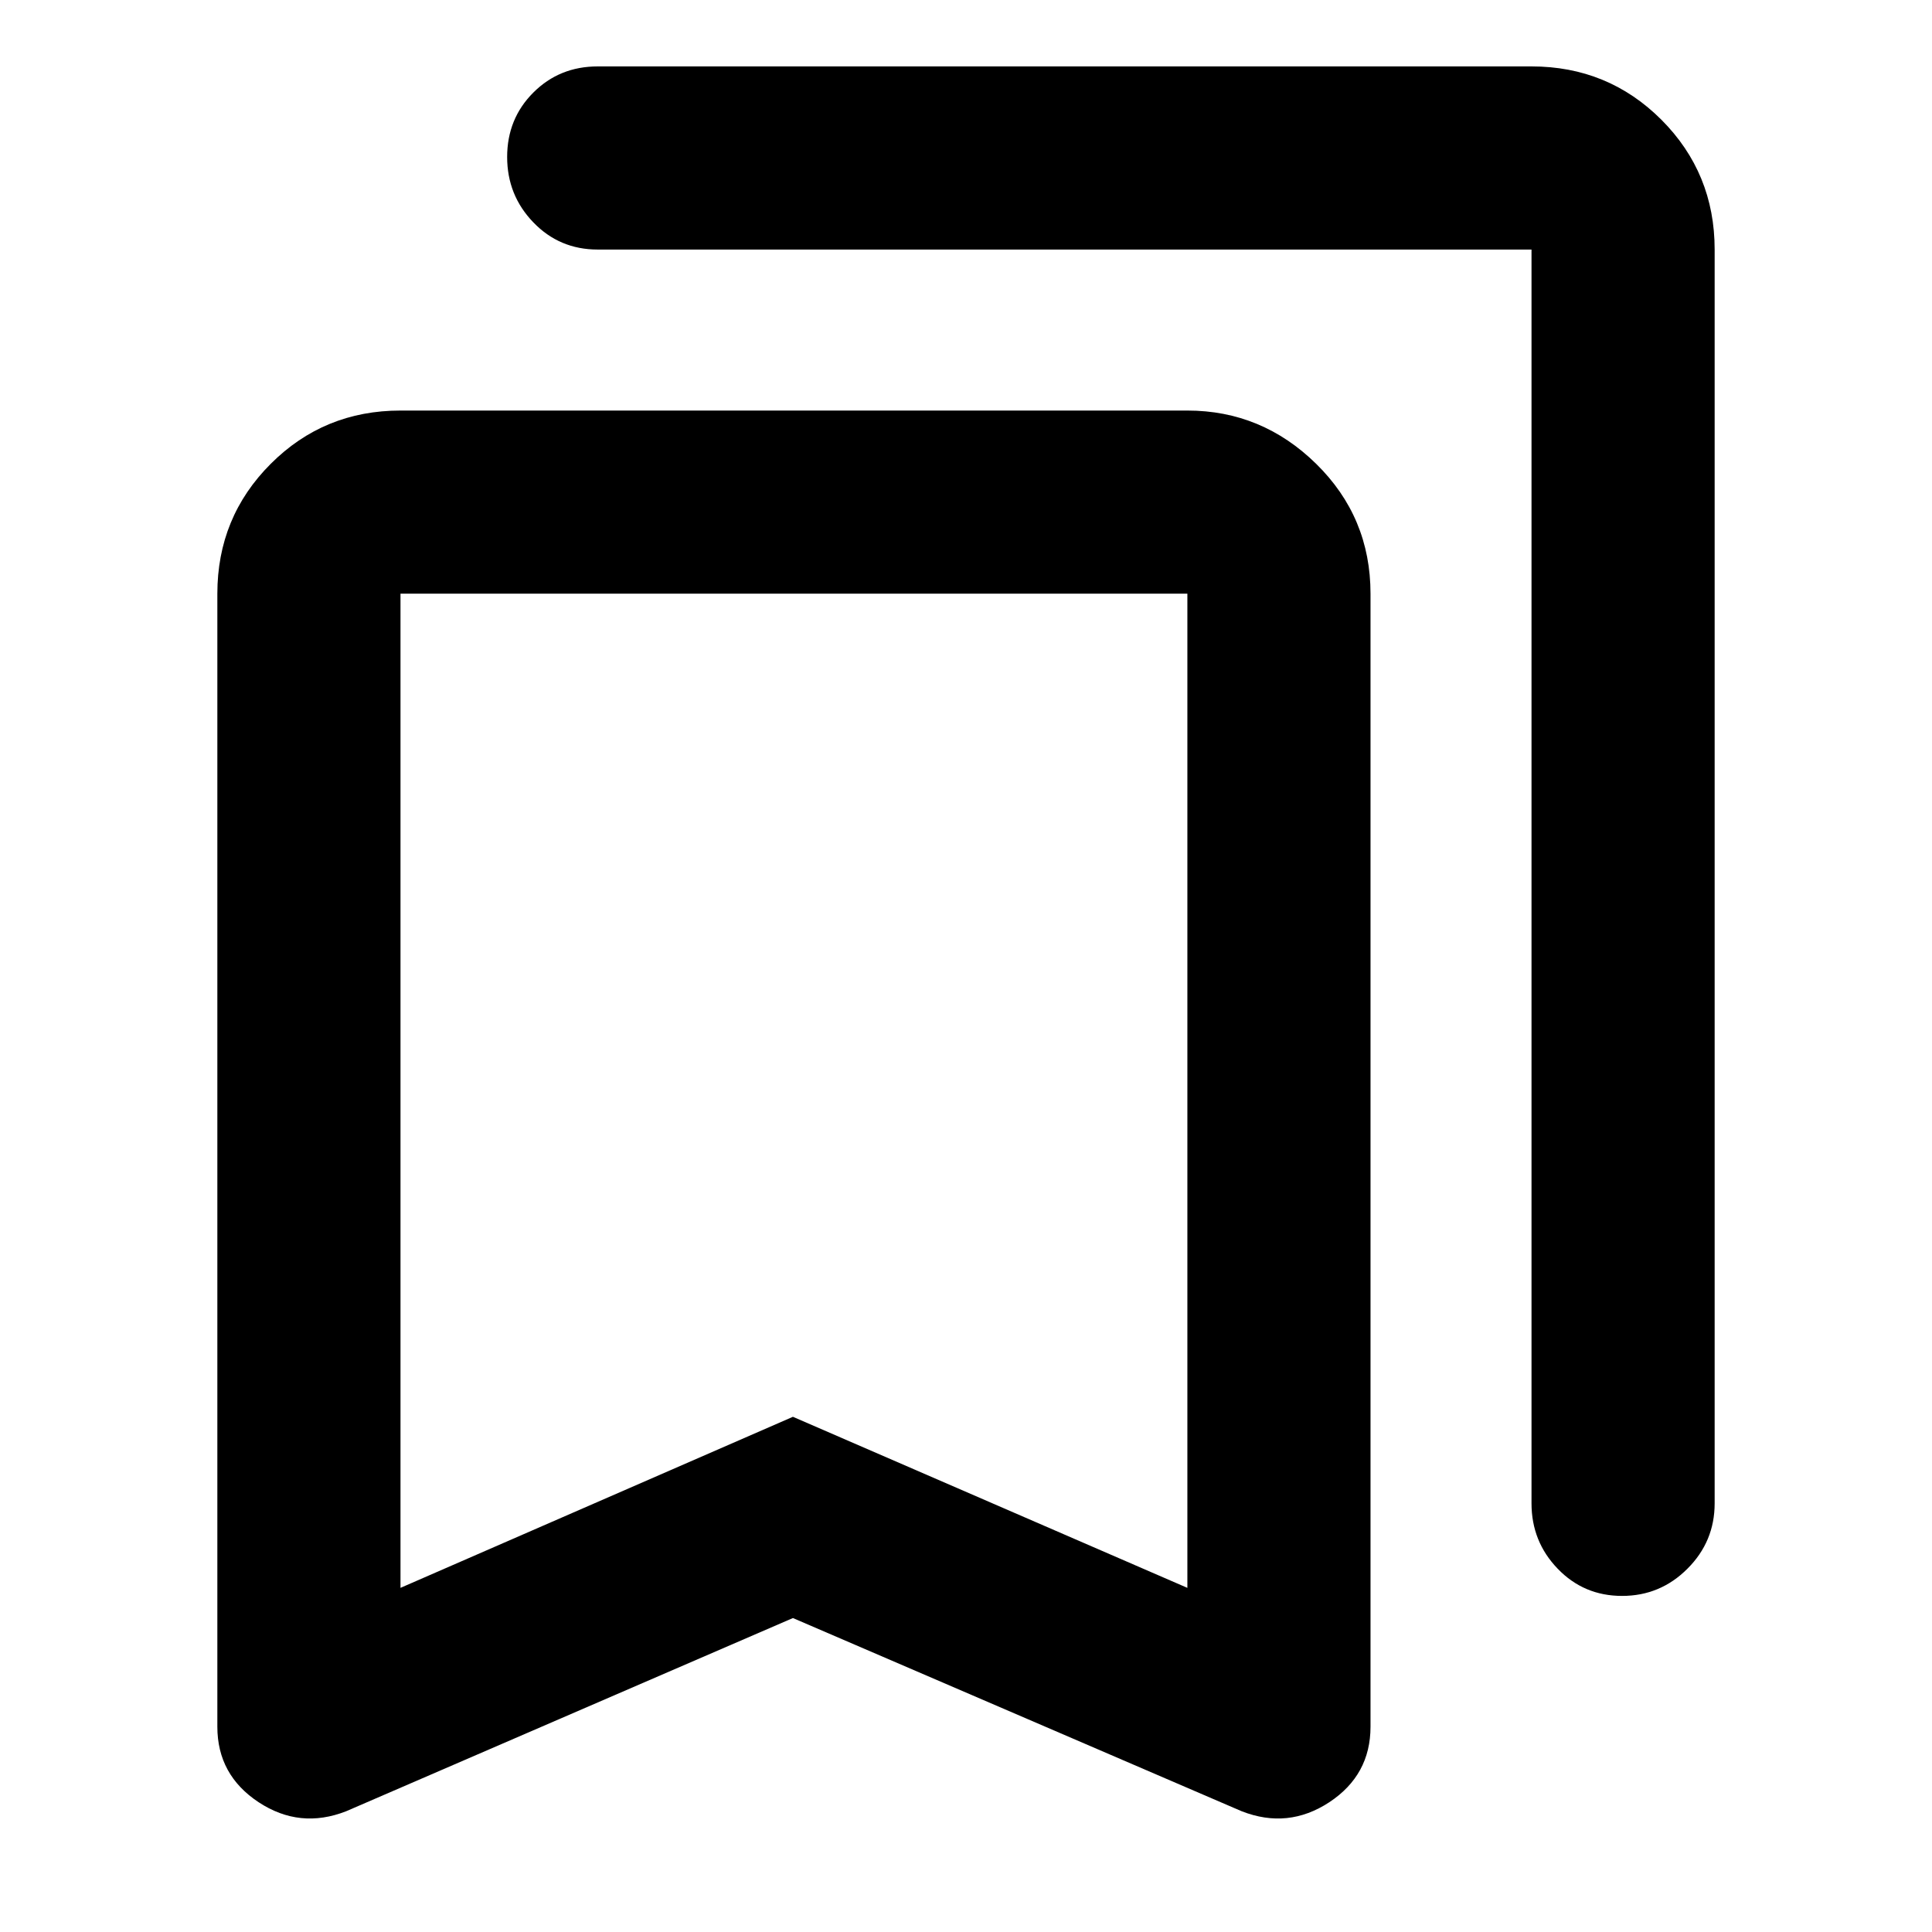 <svg xmlns="http://www.w3.org/2000/svg" height="24" width="24"><path d="M20.15 19.825Q19.675 19.825 19.35 19.487Q19.025 19.15 19.025 18.675V3.1Q19.025 3.1 19.025 3.1Q19.025 3.1 19.025 3.1H7.425Q6.95 3.1 6.625 2.762Q6.3 2.425 6.3 1.95Q6.3 1.475 6.625 1.15Q6.95 0.825 7.425 0.825H19.025Q19.975 0.825 20.638 1.487Q21.3 2.15 21.3 3.1V18.675Q21.3 19.15 20.962 19.487Q20.625 19.825 20.15 19.825ZM4.975 19.725 9.85 17.6 14.75 19.725V7.375Q14.75 7.375 14.75 7.375Q14.75 7.375 14.75 7.375H4.975Q4.975 7.375 4.975 7.375Q4.975 7.375 4.975 7.375ZM4.3 22.5Q3.725 22.725 3.213 22.388Q2.7 22.05 2.7 21.45V7.375Q2.7 6.425 3.363 5.762Q4.025 5.1 4.975 5.1H14.75Q15.675 5.1 16.35 5.762Q17.025 6.425 17.025 7.375V21.45Q17.025 22.05 16.513 22.388Q16 22.725 15.425 22.5L9.85 20.1ZM4.975 7.375Q4.975 7.375 4.975 7.375Q4.975 7.375 4.975 7.375H14.75Q14.75 7.375 14.75 7.375Q14.75 7.375 14.75 7.375H9.85Z"/></svg>